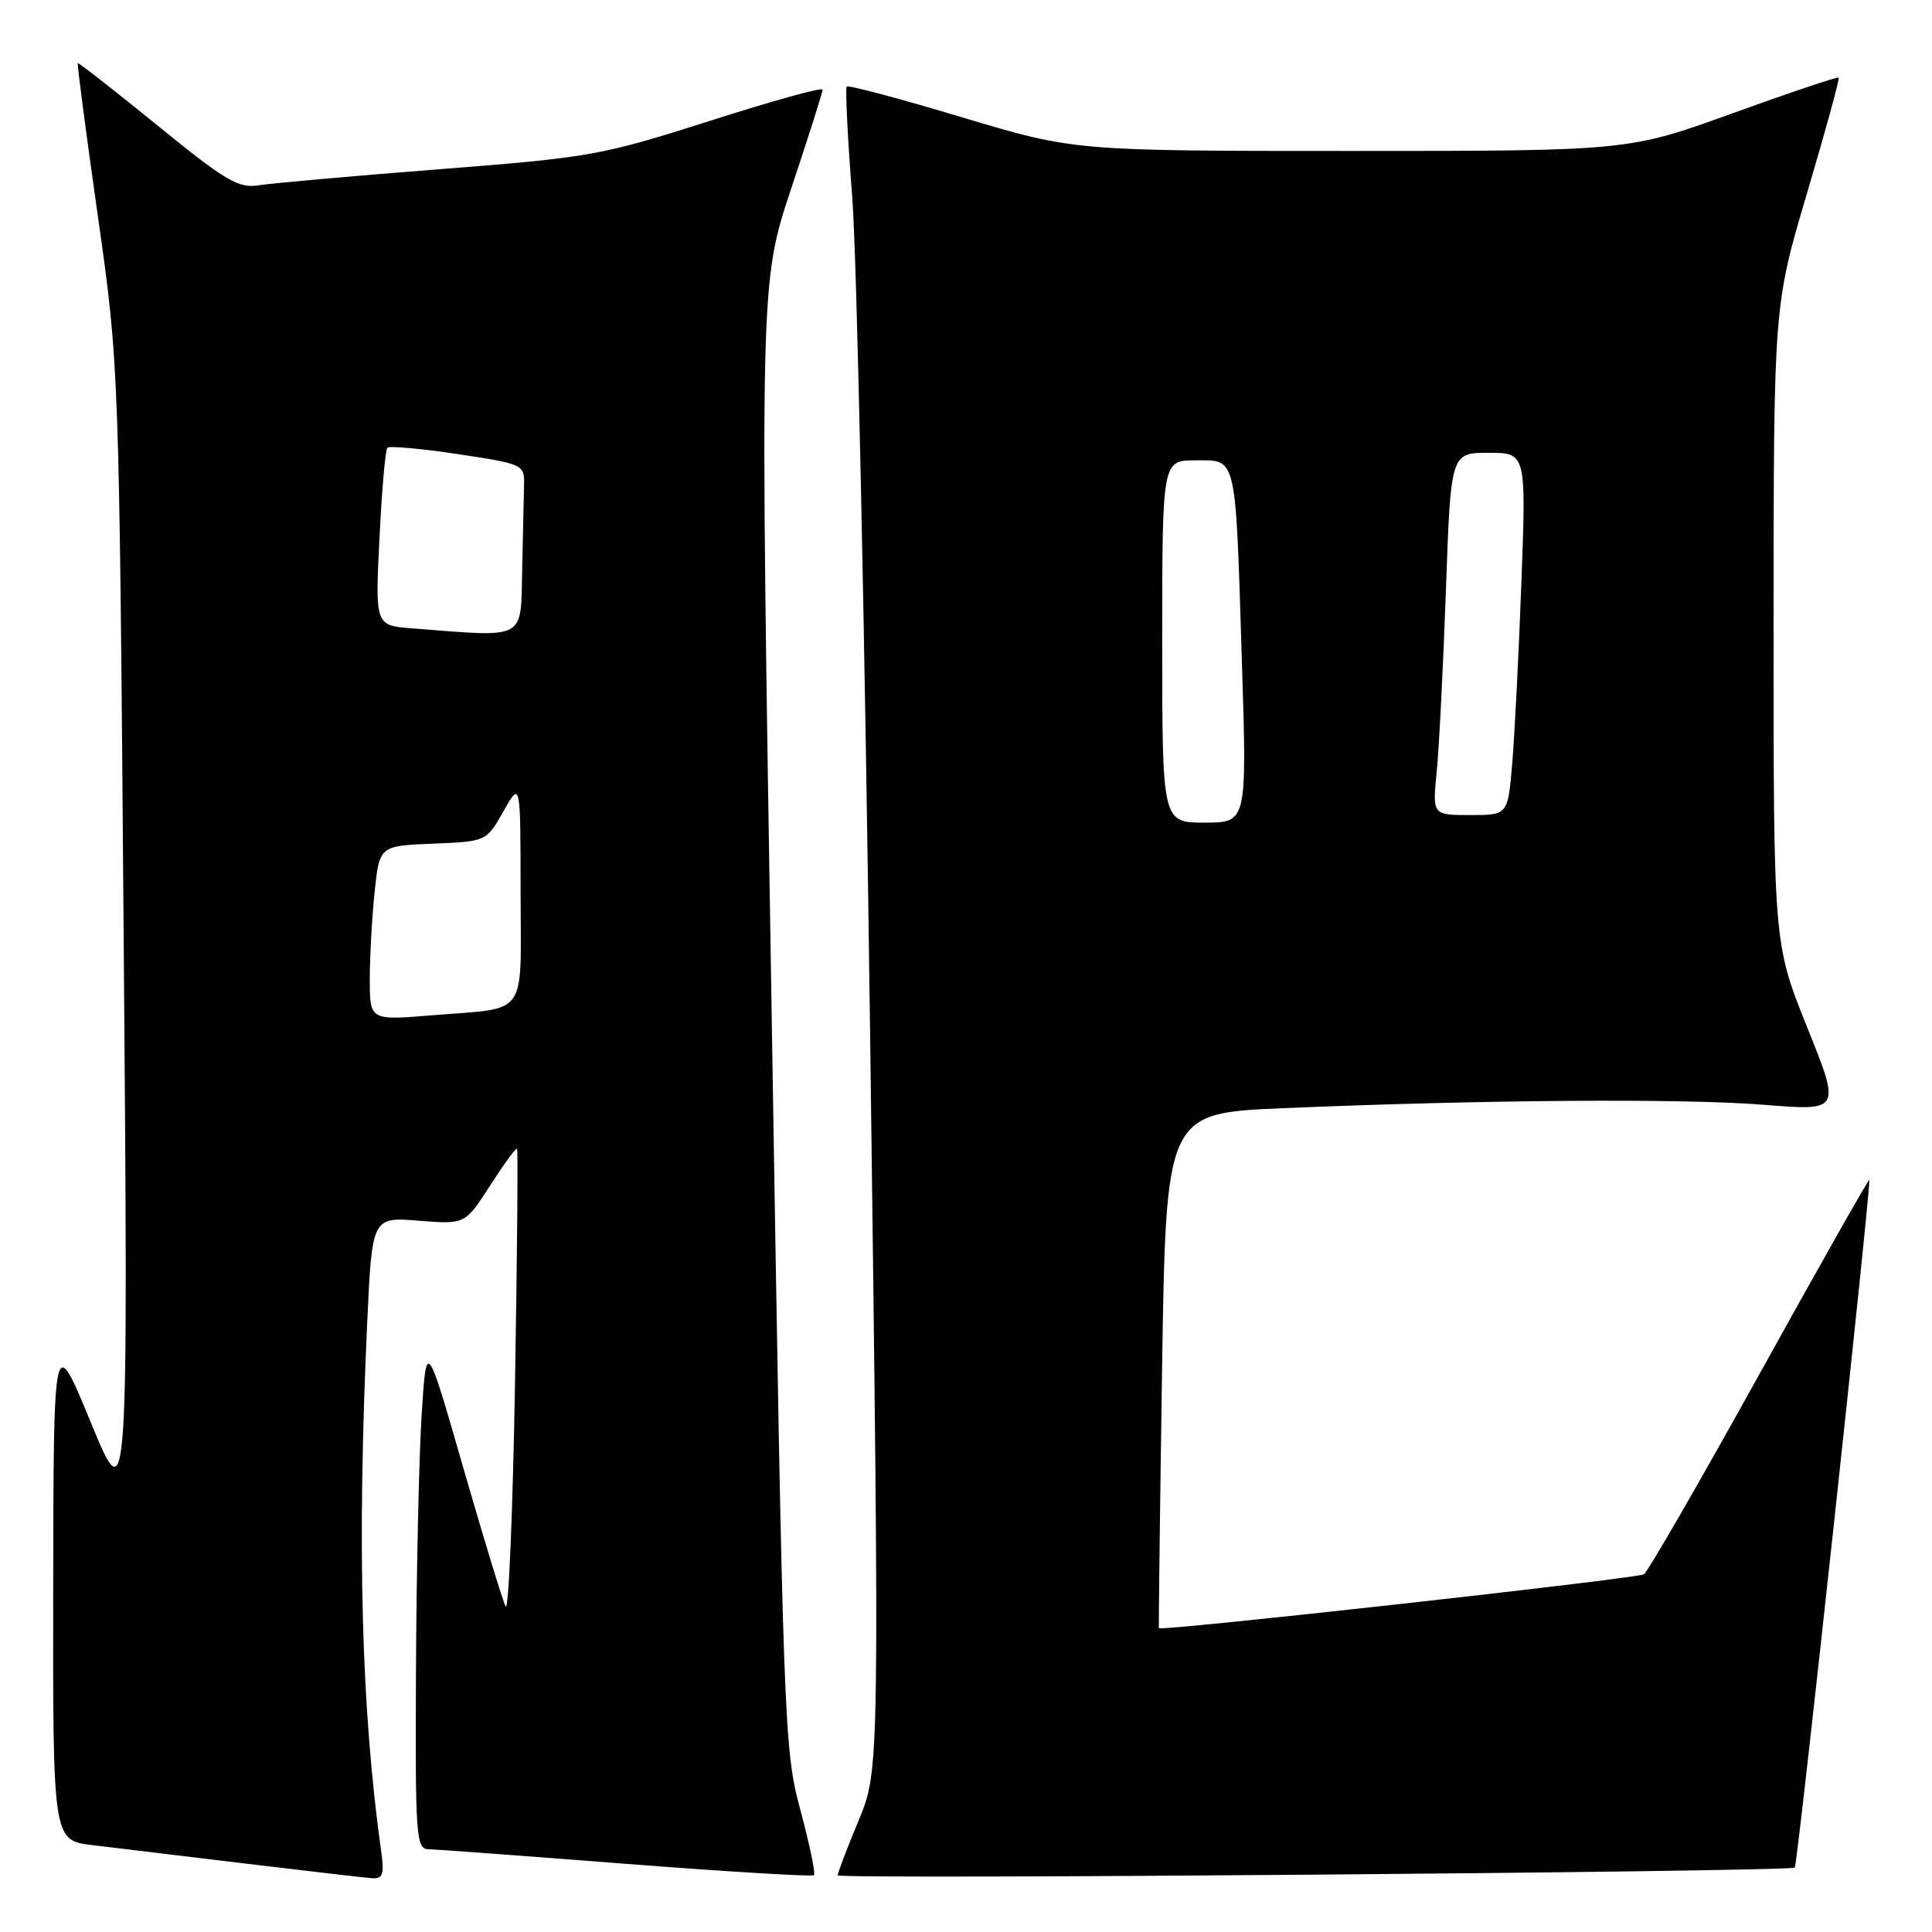 <?xml version="1.0" encoding="UTF-8" standalone="no"?>
<!DOCTYPE svg PUBLIC "-//W3C//DTD SVG 1.1//EN" "http://www.w3.org/Graphics/SVG/1.1/DTD/svg11.dtd" >
<svg xmlns="http://www.w3.org/2000/svg" xmlns:xlink="http://www.w3.org/1999/xlink" version="1.1" viewBox="0 0 256 256">
 <g >
 <path fill="currentColor"
d=" M 50.50 245.25 C 47.87 226.44 47.30 204.91 48.65 175.38 C 49.30 161.25 49.30 161.25 55.47 161.75 C 61.63 162.24 61.63 162.24 64.95 157.08 C 66.77 154.25 68.37 152.05 68.51 152.21 C 68.65 152.37 68.53 166.39 68.24 183.37 C 67.95 200.34 67.39 213.62 67.00 212.87 C 66.61 212.12 64.09 203.85 61.39 194.50 C 56.50 177.50 56.50 177.50 55.87 187.50 C 55.52 193.00 55.18 208.19 55.12 221.25 C 55.01 243.24 55.13 245.00 56.75 245.03 C 57.71 245.05 69.52 245.92 82.98 246.97 C 96.45 248.01 107.64 248.69 107.86 248.47 C 108.08 248.25 107.27 244.34 106.04 239.78 C 103.88 231.72 103.78 228.97 102.25 134.48 C 100.68 37.47 100.68 37.47 104.84 24.98 C 107.13 18.12 109.00 12.21 109.00 11.87 C 109.00 11.52 102.26 13.39 94.02 16.03 C 79.65 20.61 78.20 20.87 58.27 22.42 C 46.85 23.31 36.09 24.27 34.36 24.54 C 31.59 24.99 30.01 24.06 20.86 16.62 C 15.16 11.98 10.41 8.27 10.31 8.37 C 10.20 8.47 11.39 17.54 12.95 28.52 C 15.79 48.50 15.79 48.50 16.39 124.50 C 16.99 200.50 16.99 200.50 12.04 188.50 C 7.10 176.50 7.10 176.50 7.05 210.18 C 7.00 243.86 7.00 243.86 12.25 244.49 C 15.14 244.83 24.25 245.93 32.50 246.93 C 40.75 247.92 48.29 248.80 49.26 248.87 C 50.74 248.98 50.94 248.39 50.50 245.25 Z  M 237.82 247.46 C 238.19 247.15 247.99 156.65 247.69 156.35 C 247.58 156.25 241.02 167.83 233.12 182.10 C 225.21 196.37 218.33 208.29 217.83 208.60 C 216.91 209.17 153.73 216.19 153.56 215.74 C 153.51 215.61 153.70 200.20 153.98 181.50 C 154.50 147.50 154.50 147.50 170.00 146.84 C 196.62 145.72 223.08 145.53 233.71 146.39 C 243.92 147.21 243.92 147.21 239.46 136.12 C 235.00 125.02 235.00 125.02 235.01 82.76 C 235.02 40.50 235.02 40.50 239.46 25.53 C 241.90 17.30 243.78 10.44 243.63 10.29 C 243.48 10.14 237.15 12.27 229.57 15.01 C 215.78 20.00 215.78 20.00 179.05 20.00 C 142.33 20.00 142.33 20.00 127.46 15.54 C 119.28 13.08 112.42 11.25 112.20 11.47 C 111.99 11.68 112.31 18.30 112.93 26.18 C 113.54 34.06 114.61 84.15 115.30 137.50 C 116.56 234.50 116.56 234.50 113.78 241.20 C 112.25 244.88 111.00 248.16 111.00 248.49 C 111.00 249.06 237.14 248.03 237.82 247.46 Z  M 49.00 129.75 C 49.00 126.75 49.29 121.55 49.64 118.19 C 50.28 112.08 50.28 112.08 57.36 111.79 C 64.44 111.50 64.44 111.50 66.71 107.50 C 68.97 103.50 68.97 103.50 68.98 118.18 C 69.00 135.07 70.15 133.48 57.25 134.53 C 49.00 135.21 49.00 135.21 49.00 129.75 Z  M 54.60 83.26 C 49.71 82.88 49.71 82.88 50.28 71.35 C 50.59 65.01 51.06 59.60 51.33 59.33 C 51.60 59.06 55.80 59.44 60.66 60.17 C 69.34 61.48 69.50 61.55 69.44 64.25 C 69.40 65.76 69.29 70.83 69.19 75.50 C 68.98 84.95 69.91 84.45 54.60 83.26 Z  M 154.00 85.00 C 154.00 61.00 154.00 61.00 158.42 61.00 C 163.94 61.00 163.69 59.91 164.56 87.75 C 165.23 109.00 165.23 109.00 159.62 109.00 C 154.00 109.00 154.00 109.00 154.00 85.00 Z  M 190.37 102.25 C 190.69 99.09 191.23 88.29 191.59 78.25 C 192.23 60.00 192.23 60.00 197.23 60.00 C 202.23 60.00 202.23 60.00 201.59 77.25 C 201.24 86.74 200.69 97.54 200.37 101.25 C 199.80 108.00 199.80 108.00 194.80 108.00 C 189.80 108.00 189.80 108.00 190.37 102.25 Z "/>
</g>
</svg>